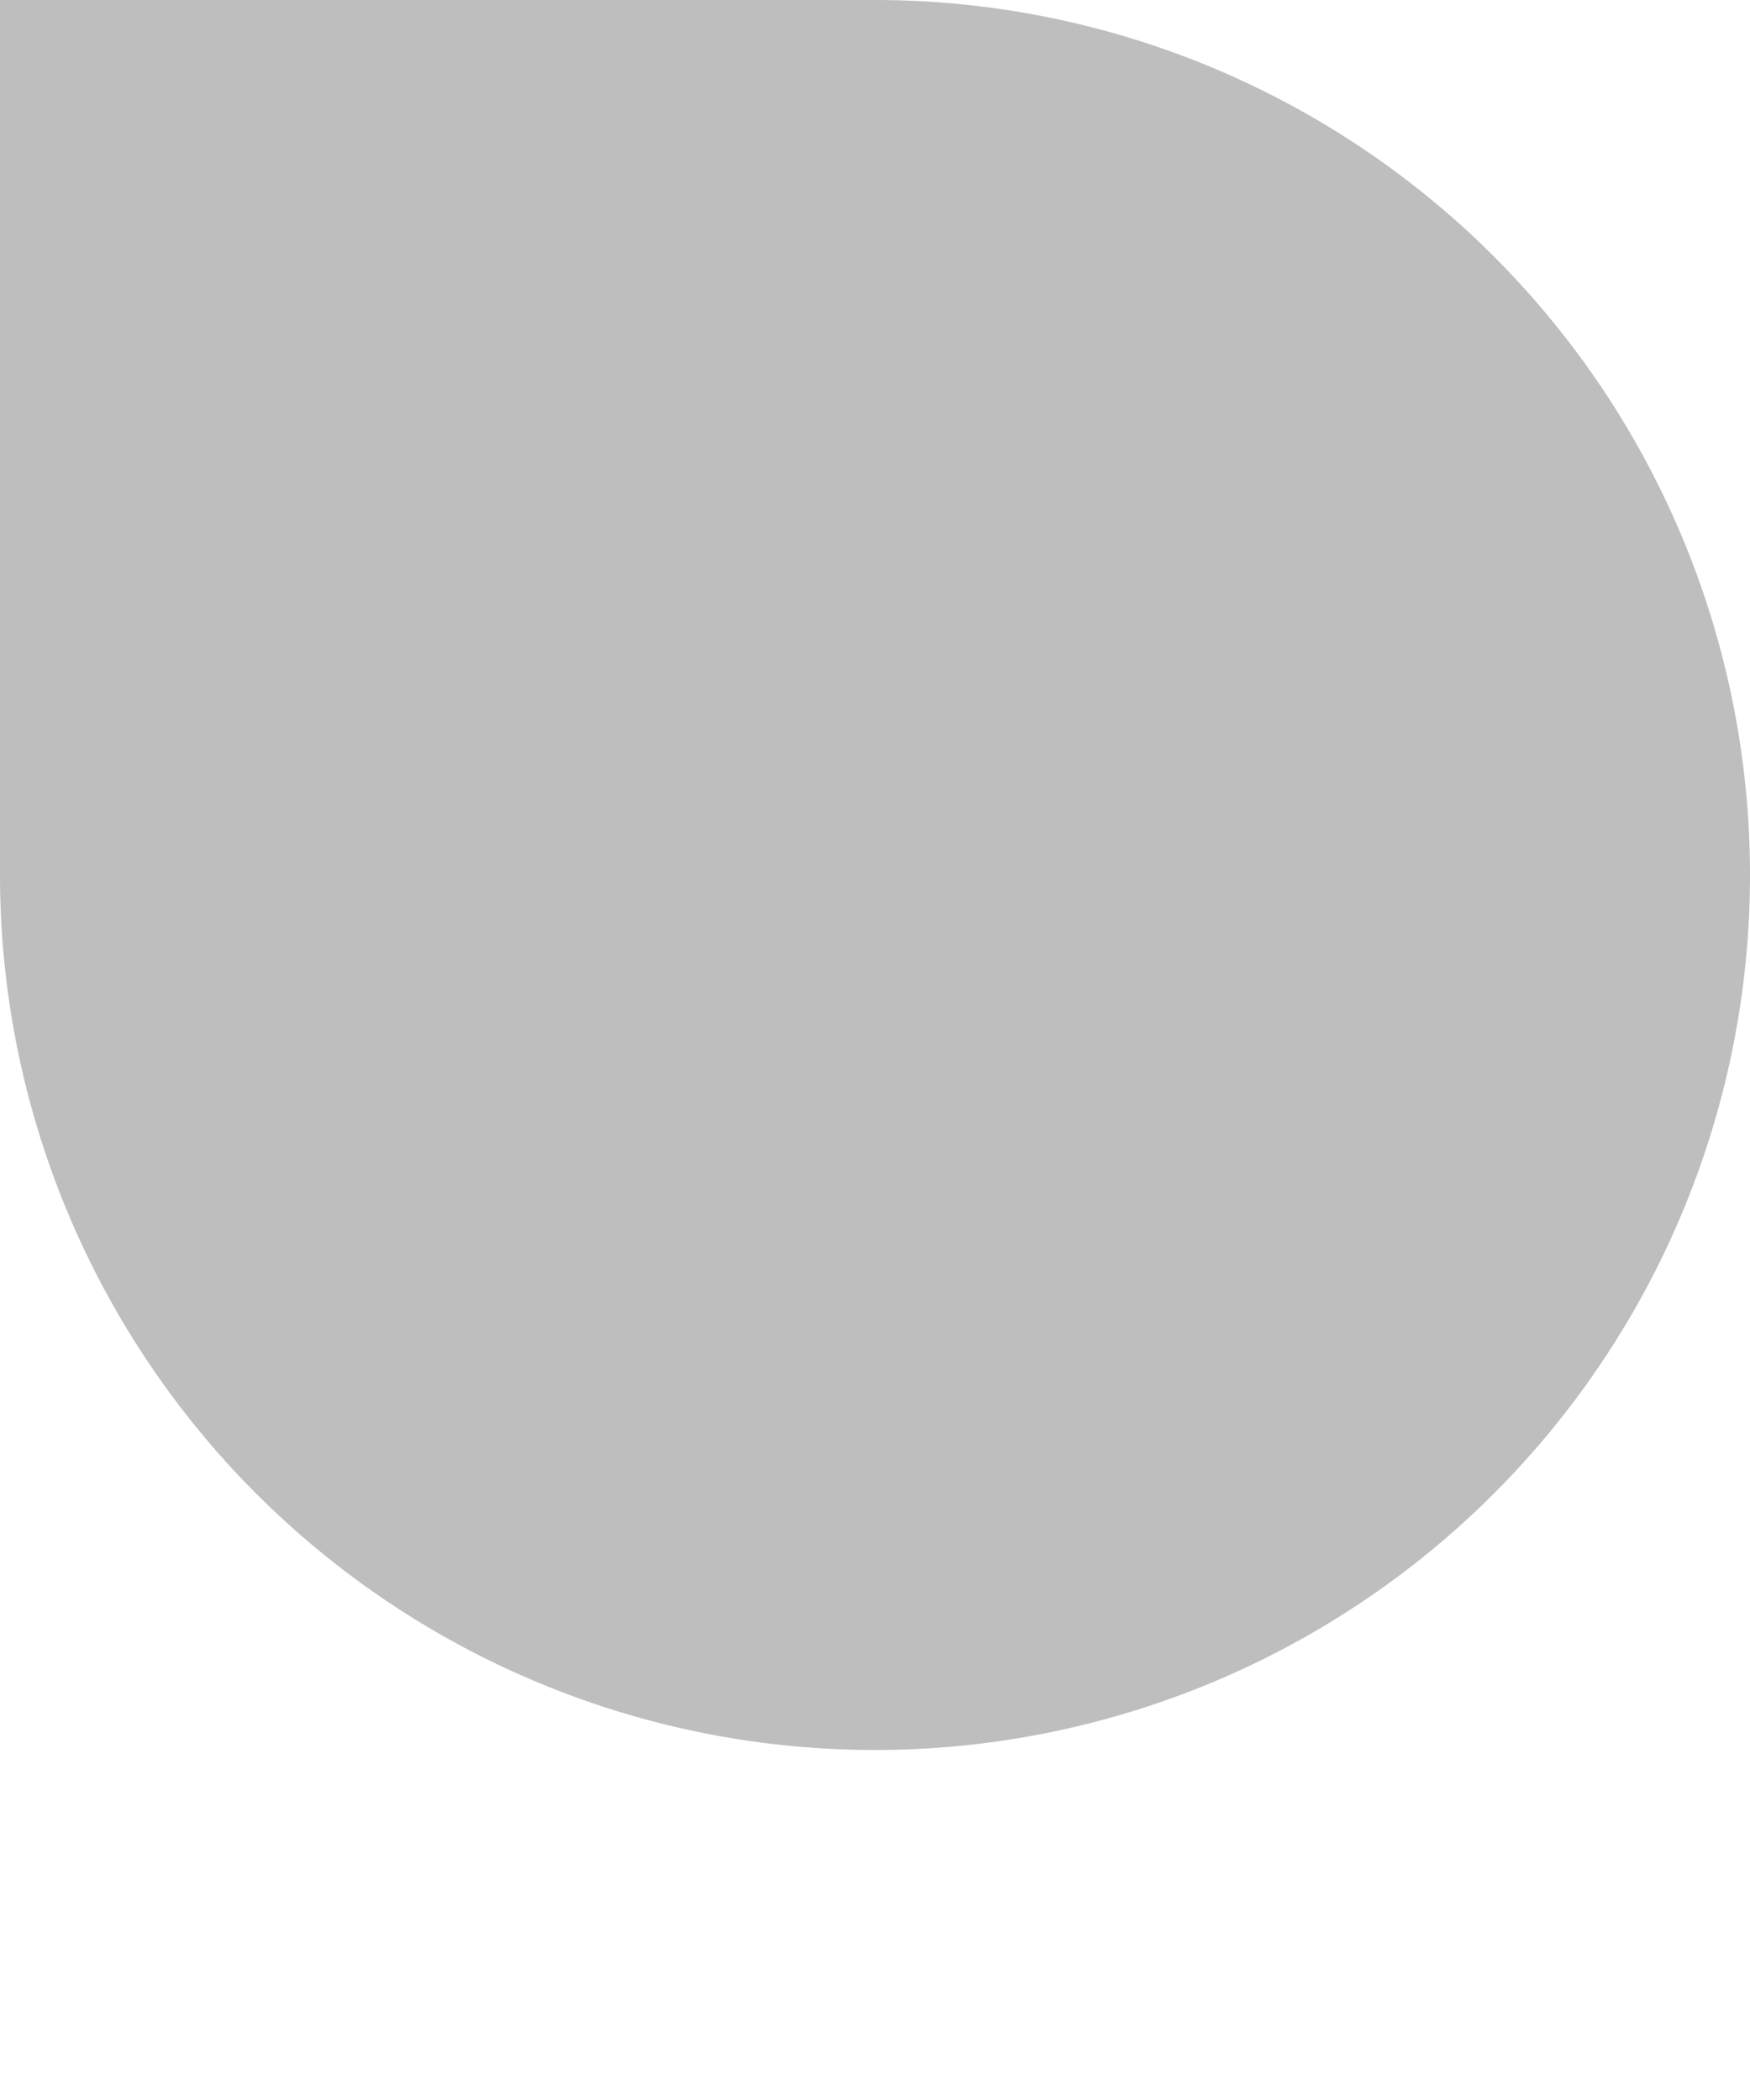 <svg xmlns="http://www.w3.org/2000/svg" xmlns:svg="http://www.w3.org/2000/svg" id="svg2" width="20" height="24" version="1.1" viewBox="0 0 20 24"><path id="path20" d="M 10,20 A 10,10 0 0 0 20,10 10,10 0 0 0 10,-3.6e-7 L 0,8.4e-7 1.4e-6,10 A 10,10 0 0 0 10,20 Z" style="opacity:1;fill:#bebebe;stroke-width:.822;fill-opacity:1"/></svg>